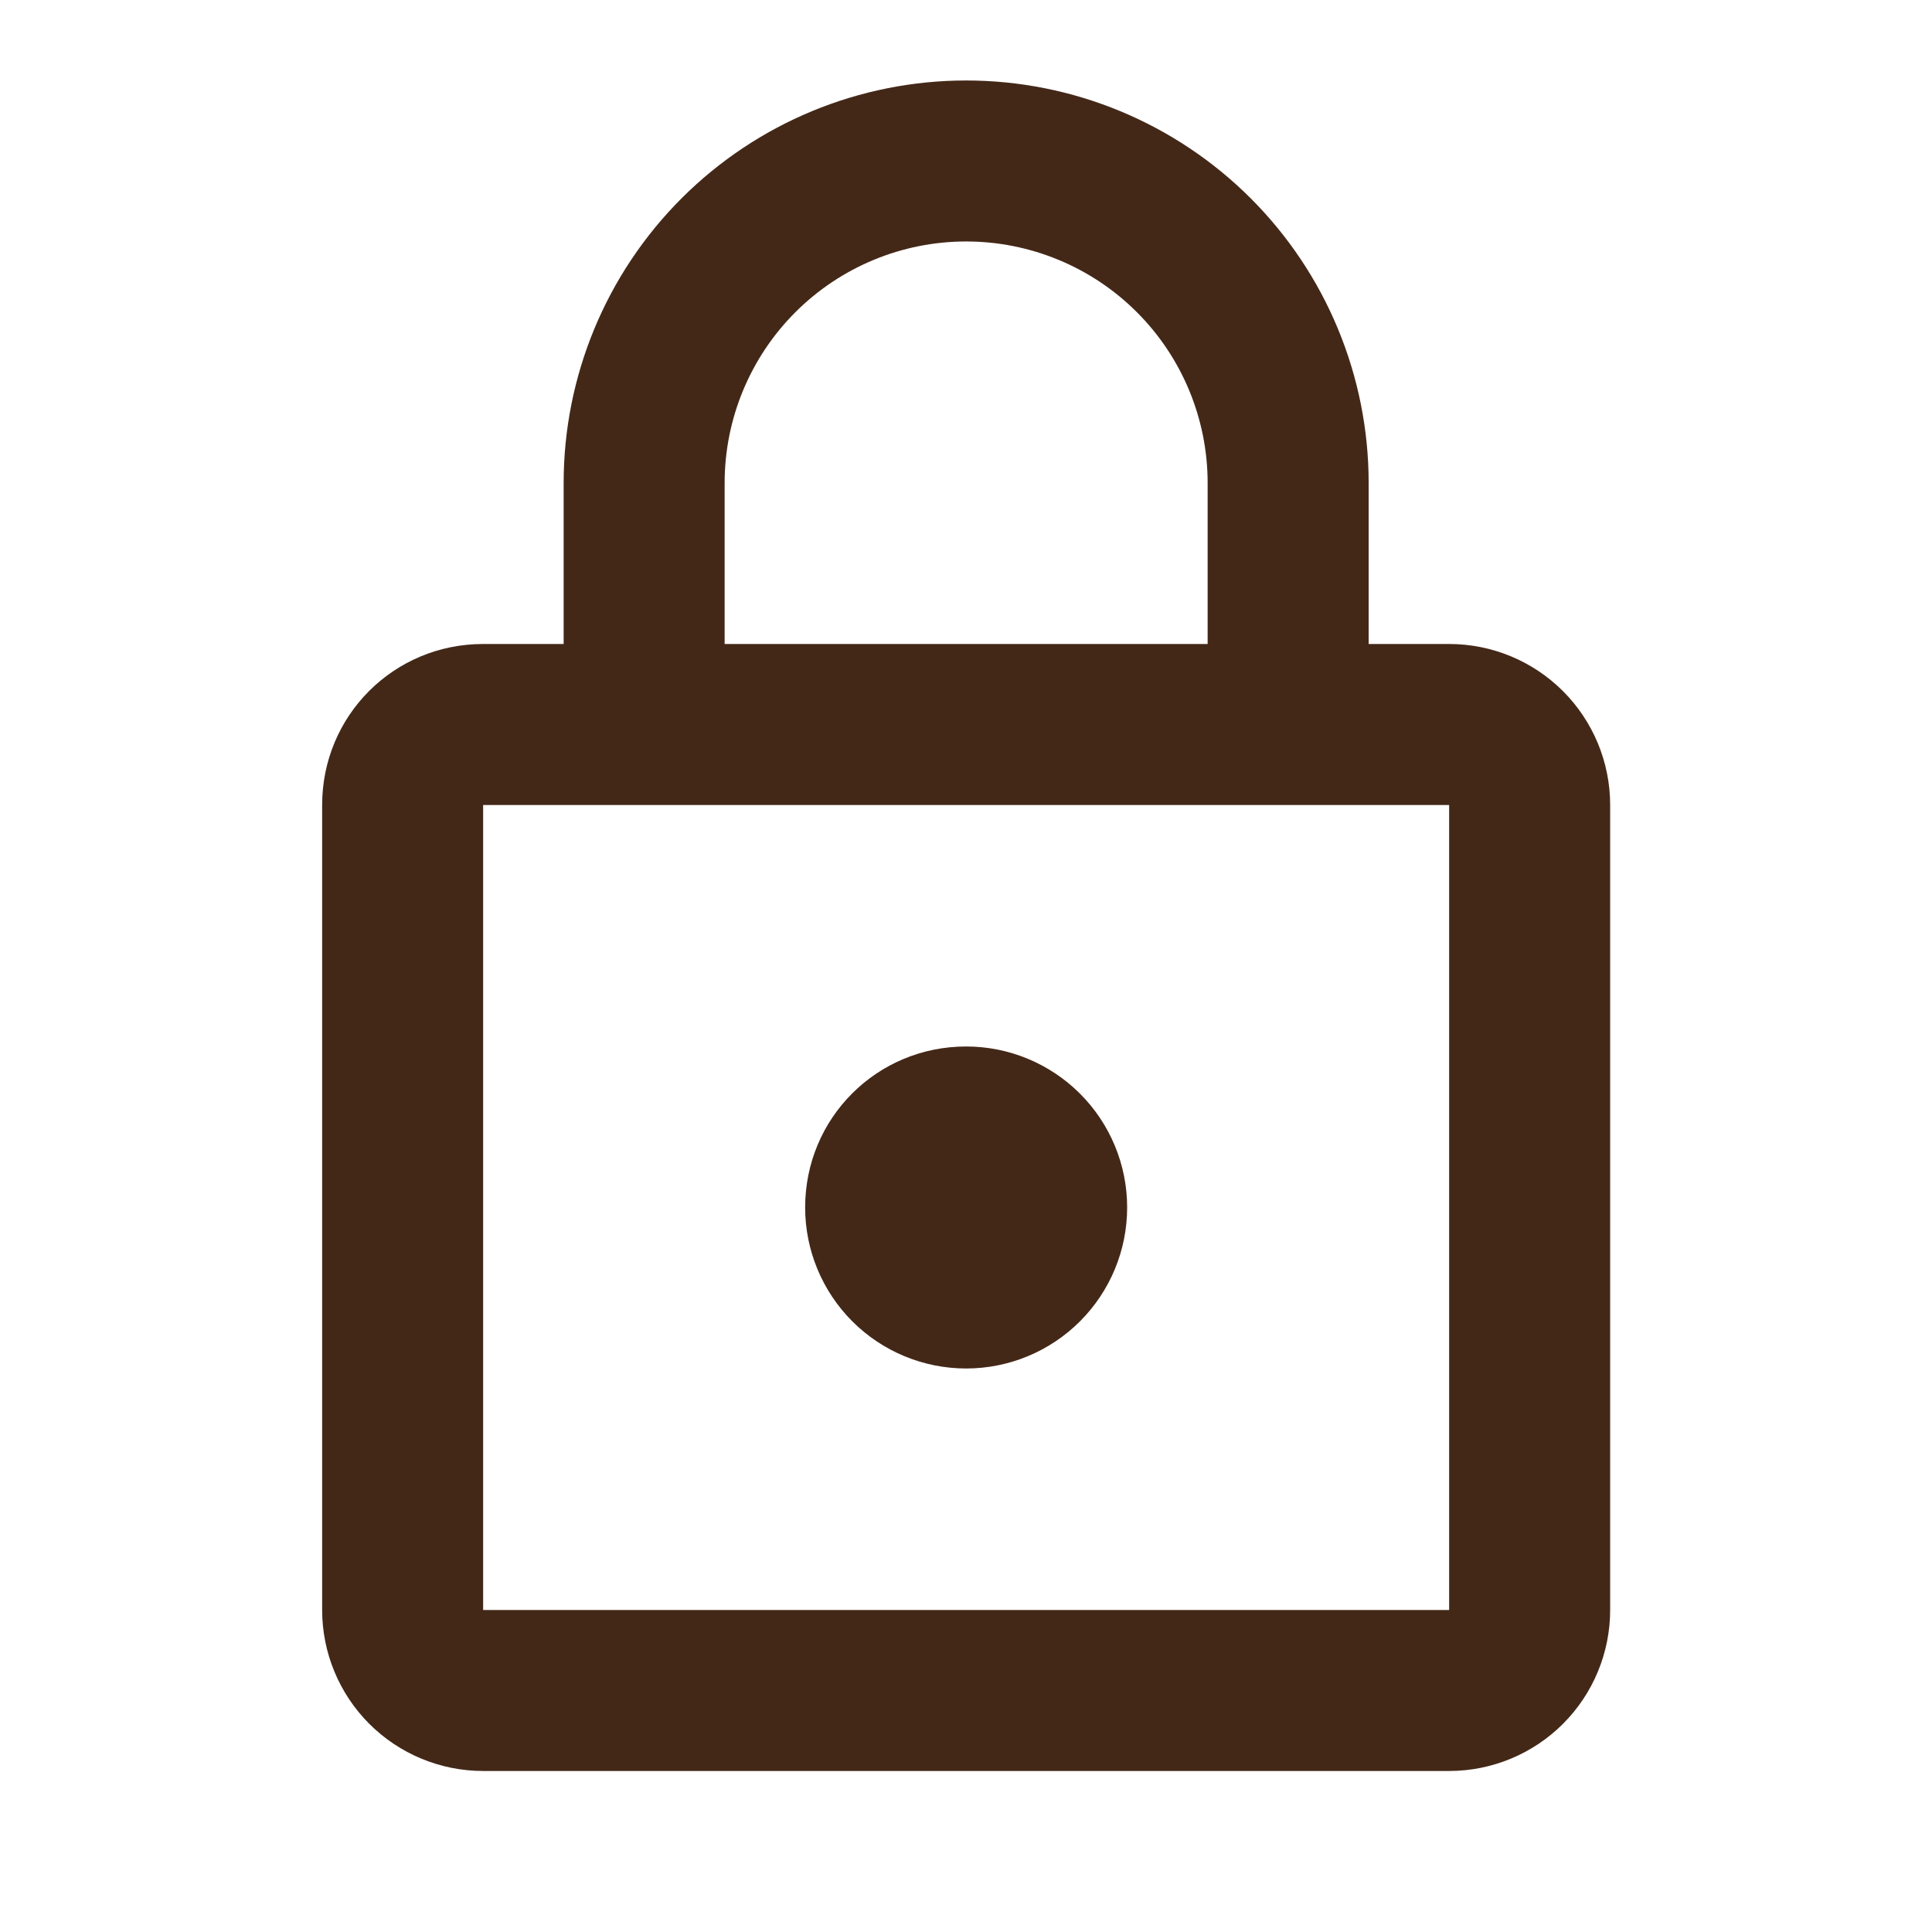 <svg width="70" height="70" viewBox="0 0 70 70" fill="none" xmlns="http://www.w3.org/2000/svg">
<path d="M35.005 49.583C33.458 49.583 31.974 48.968 30.88 47.874C29.787 46.78 29.172 45.296 29.172 43.749C29.172 40.512 31.768 37.916 35.005 37.916C36.552 37.916 38.036 38.531 39.13 39.625C40.224 40.718 40.839 42.202 40.839 43.749C40.839 45.296 40.224 46.78 39.13 47.874C38.036 48.968 36.552 49.583 35.005 49.583ZM52.505 58.333V29.166H17.505V58.333H52.505ZM52.505 23.333C54.052 23.333 55.536 23.947 56.63 25.041C57.724 26.135 58.339 27.619 58.339 29.166V58.333C58.339 59.88 57.724 61.364 56.63 62.458C55.536 63.551 54.052 64.166 52.505 64.166H17.505C15.958 64.166 14.474 63.551 13.38 62.458C12.287 61.364 11.672 59.88 11.672 58.333V29.166C11.672 25.928 14.268 23.333 17.505 23.333H20.422V17.499C20.422 13.632 21.958 9.922 24.693 7.187C27.428 4.452 31.137 2.916 35.005 2.916C36.92 2.916 38.817 3.293 40.586 4.026C42.355 4.759 43.963 5.833 45.317 7.187C46.671 8.542 47.746 10.149 48.478 11.918C49.211 13.688 49.589 15.584 49.589 17.499V23.333H52.505ZM35.005 8.749C32.685 8.749 30.459 9.671 28.818 11.312C27.177 12.953 26.255 15.179 26.255 17.499V23.333H43.755V17.499C43.755 15.179 42.833 12.953 41.192 11.312C39.551 9.671 37.326 8.749 35.005 8.749Z" fill="#432818"/>
</svg>
